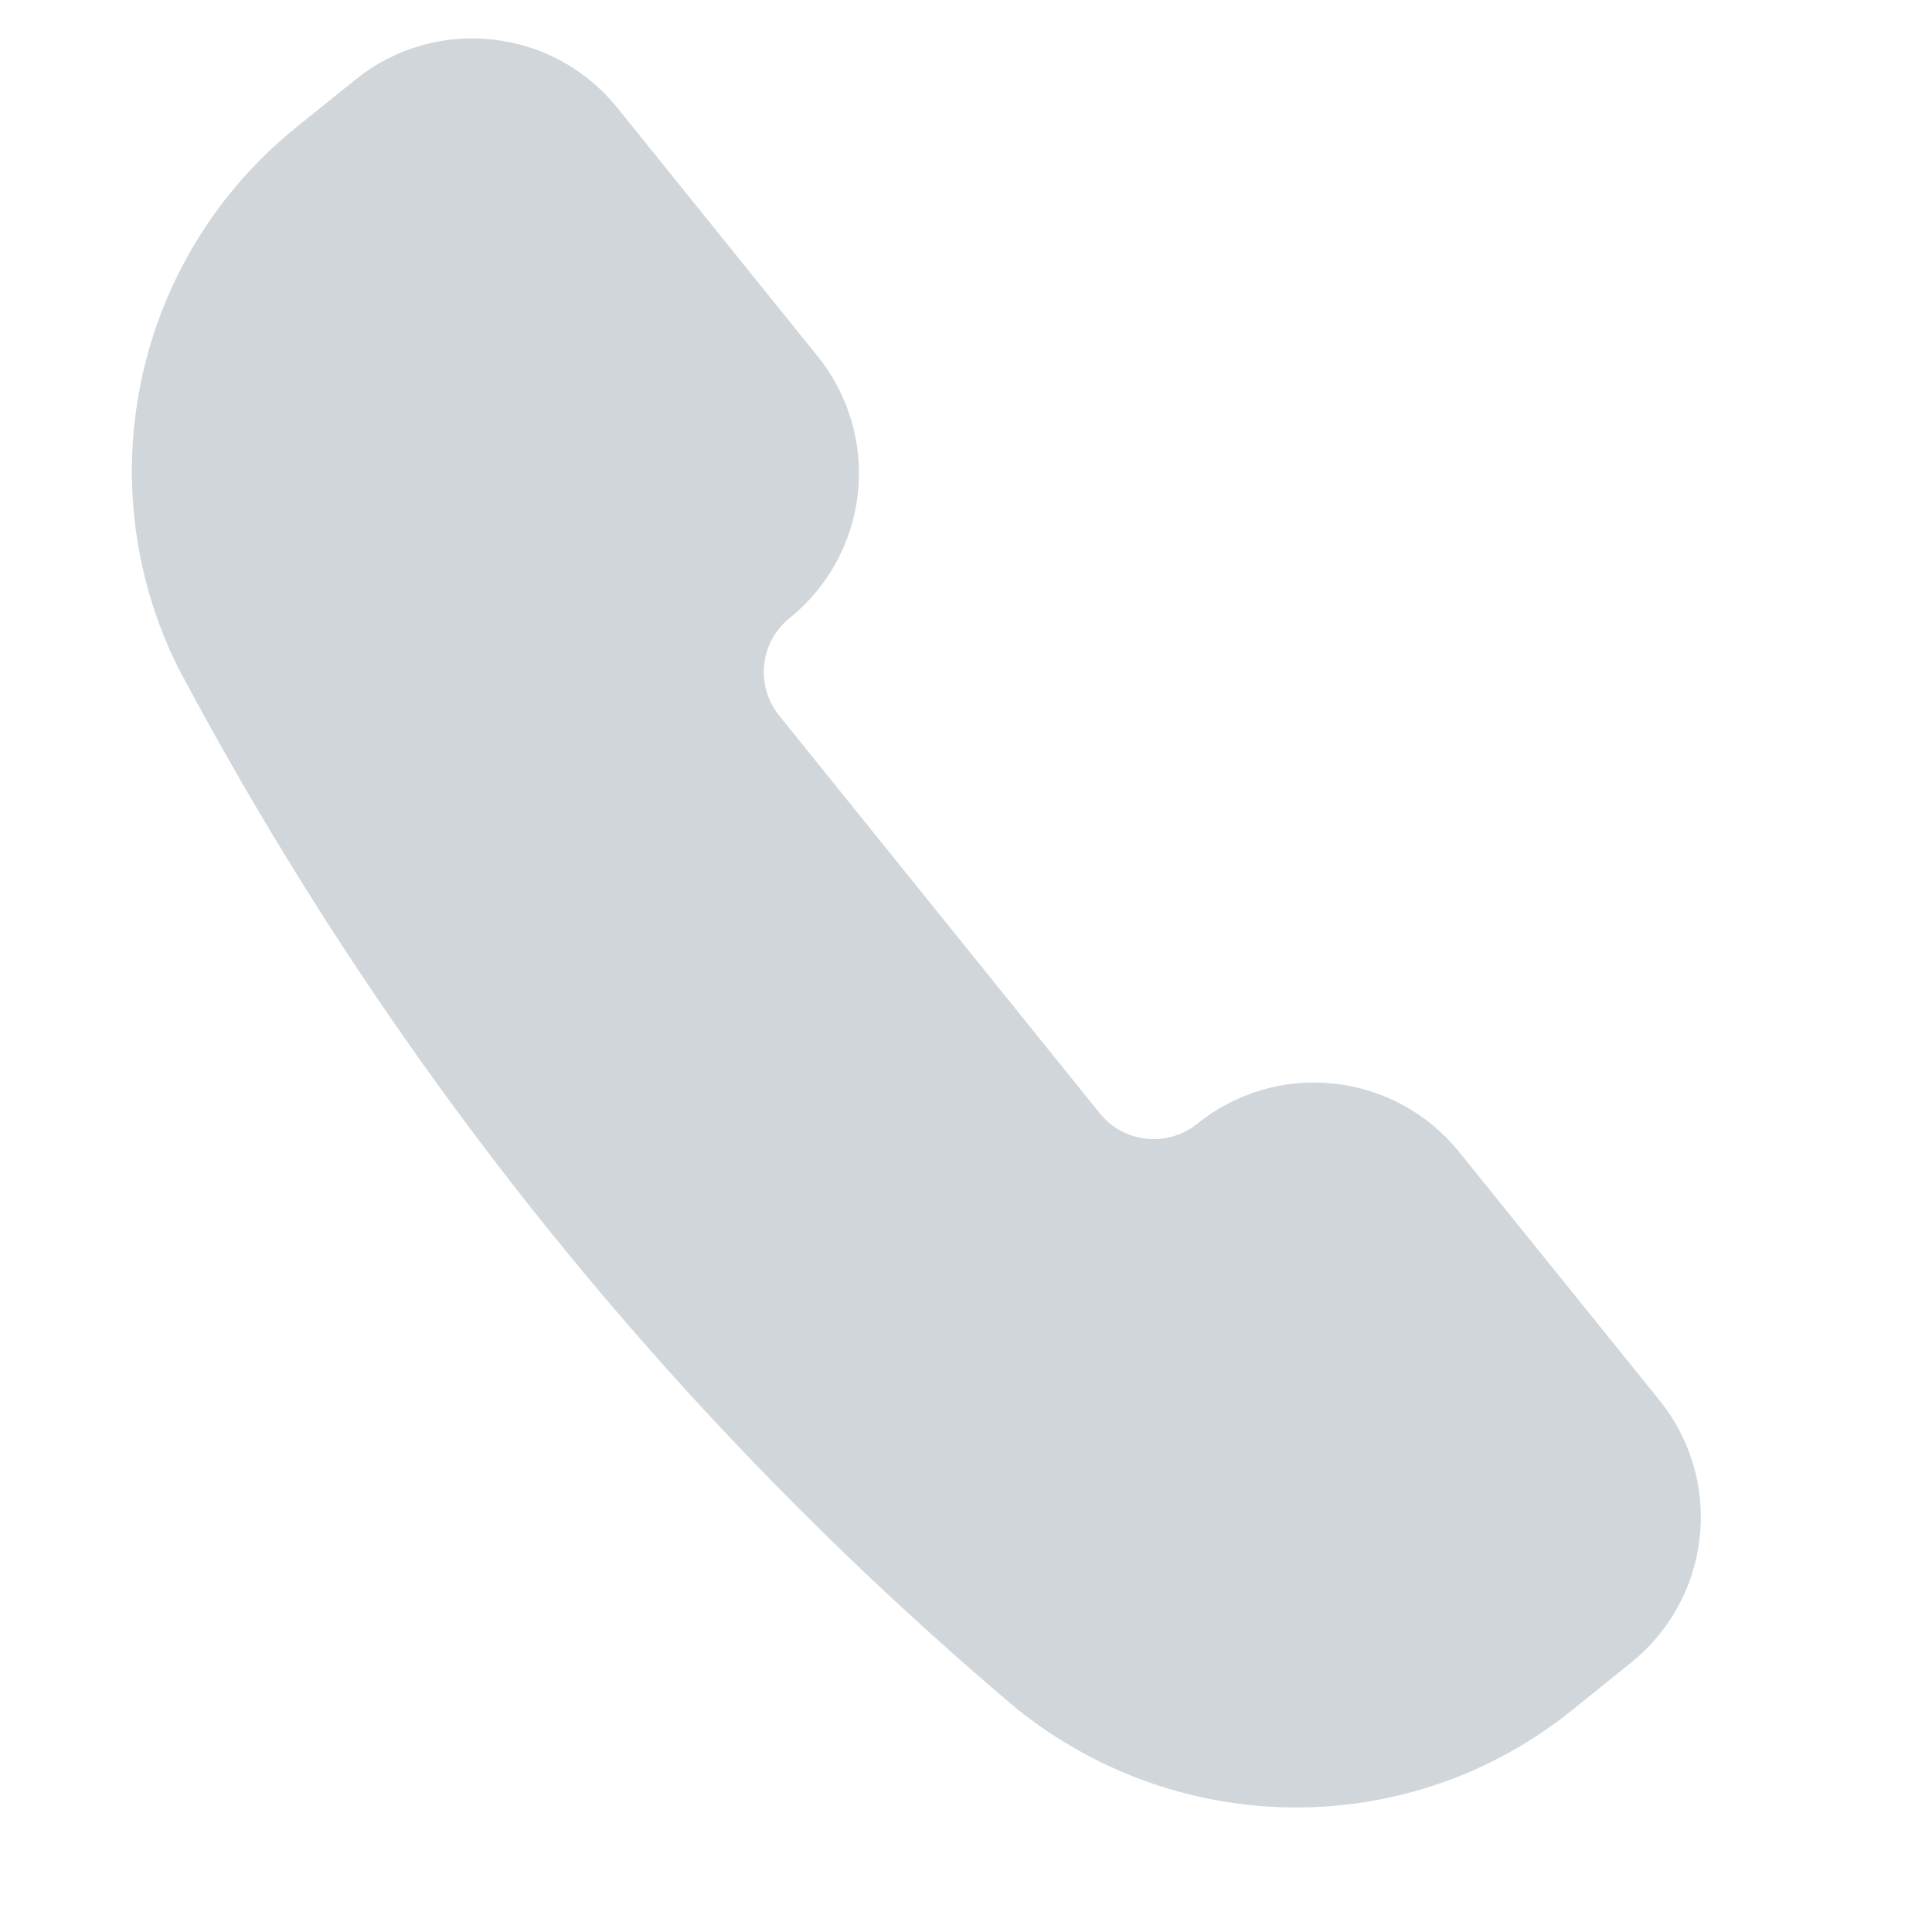 <svg width="15" height="15" viewBox="0 0 15 15" fill="none" xmlns="http://www.w3.org/2000/svg">
<path d="M12.209 13.275L12.667 12.906C12.965 12.665 13.156 12.316 13.197 11.934C13.238 11.553 13.126 11.171 12.885 10.873L11.328 8.943C11.087 8.644 10.738 8.454 10.357 8.413C9.975 8.372 9.593 8.484 9.295 8.725C9.064 8.911 8.725 8.875 8.539 8.644L6.049 5.555C5.863 5.324 5.899 4.985 6.13 4.799C6.429 4.558 6.62 4.209 6.661 3.827C6.701 3.446 6.589 3.064 6.348 2.766L4.792 0.836C4.291 0.215 3.381 0.117 2.76 0.618L2.302 0.987C1.05 1.996 0.667 3.738 1.38 5.178C3.025 8.281 5.233 11.021 7.898 13.27C9.173 14.289 10.958 14.285 12.209 13.275Z" fill="#D1D6DB"/>
</svg>
